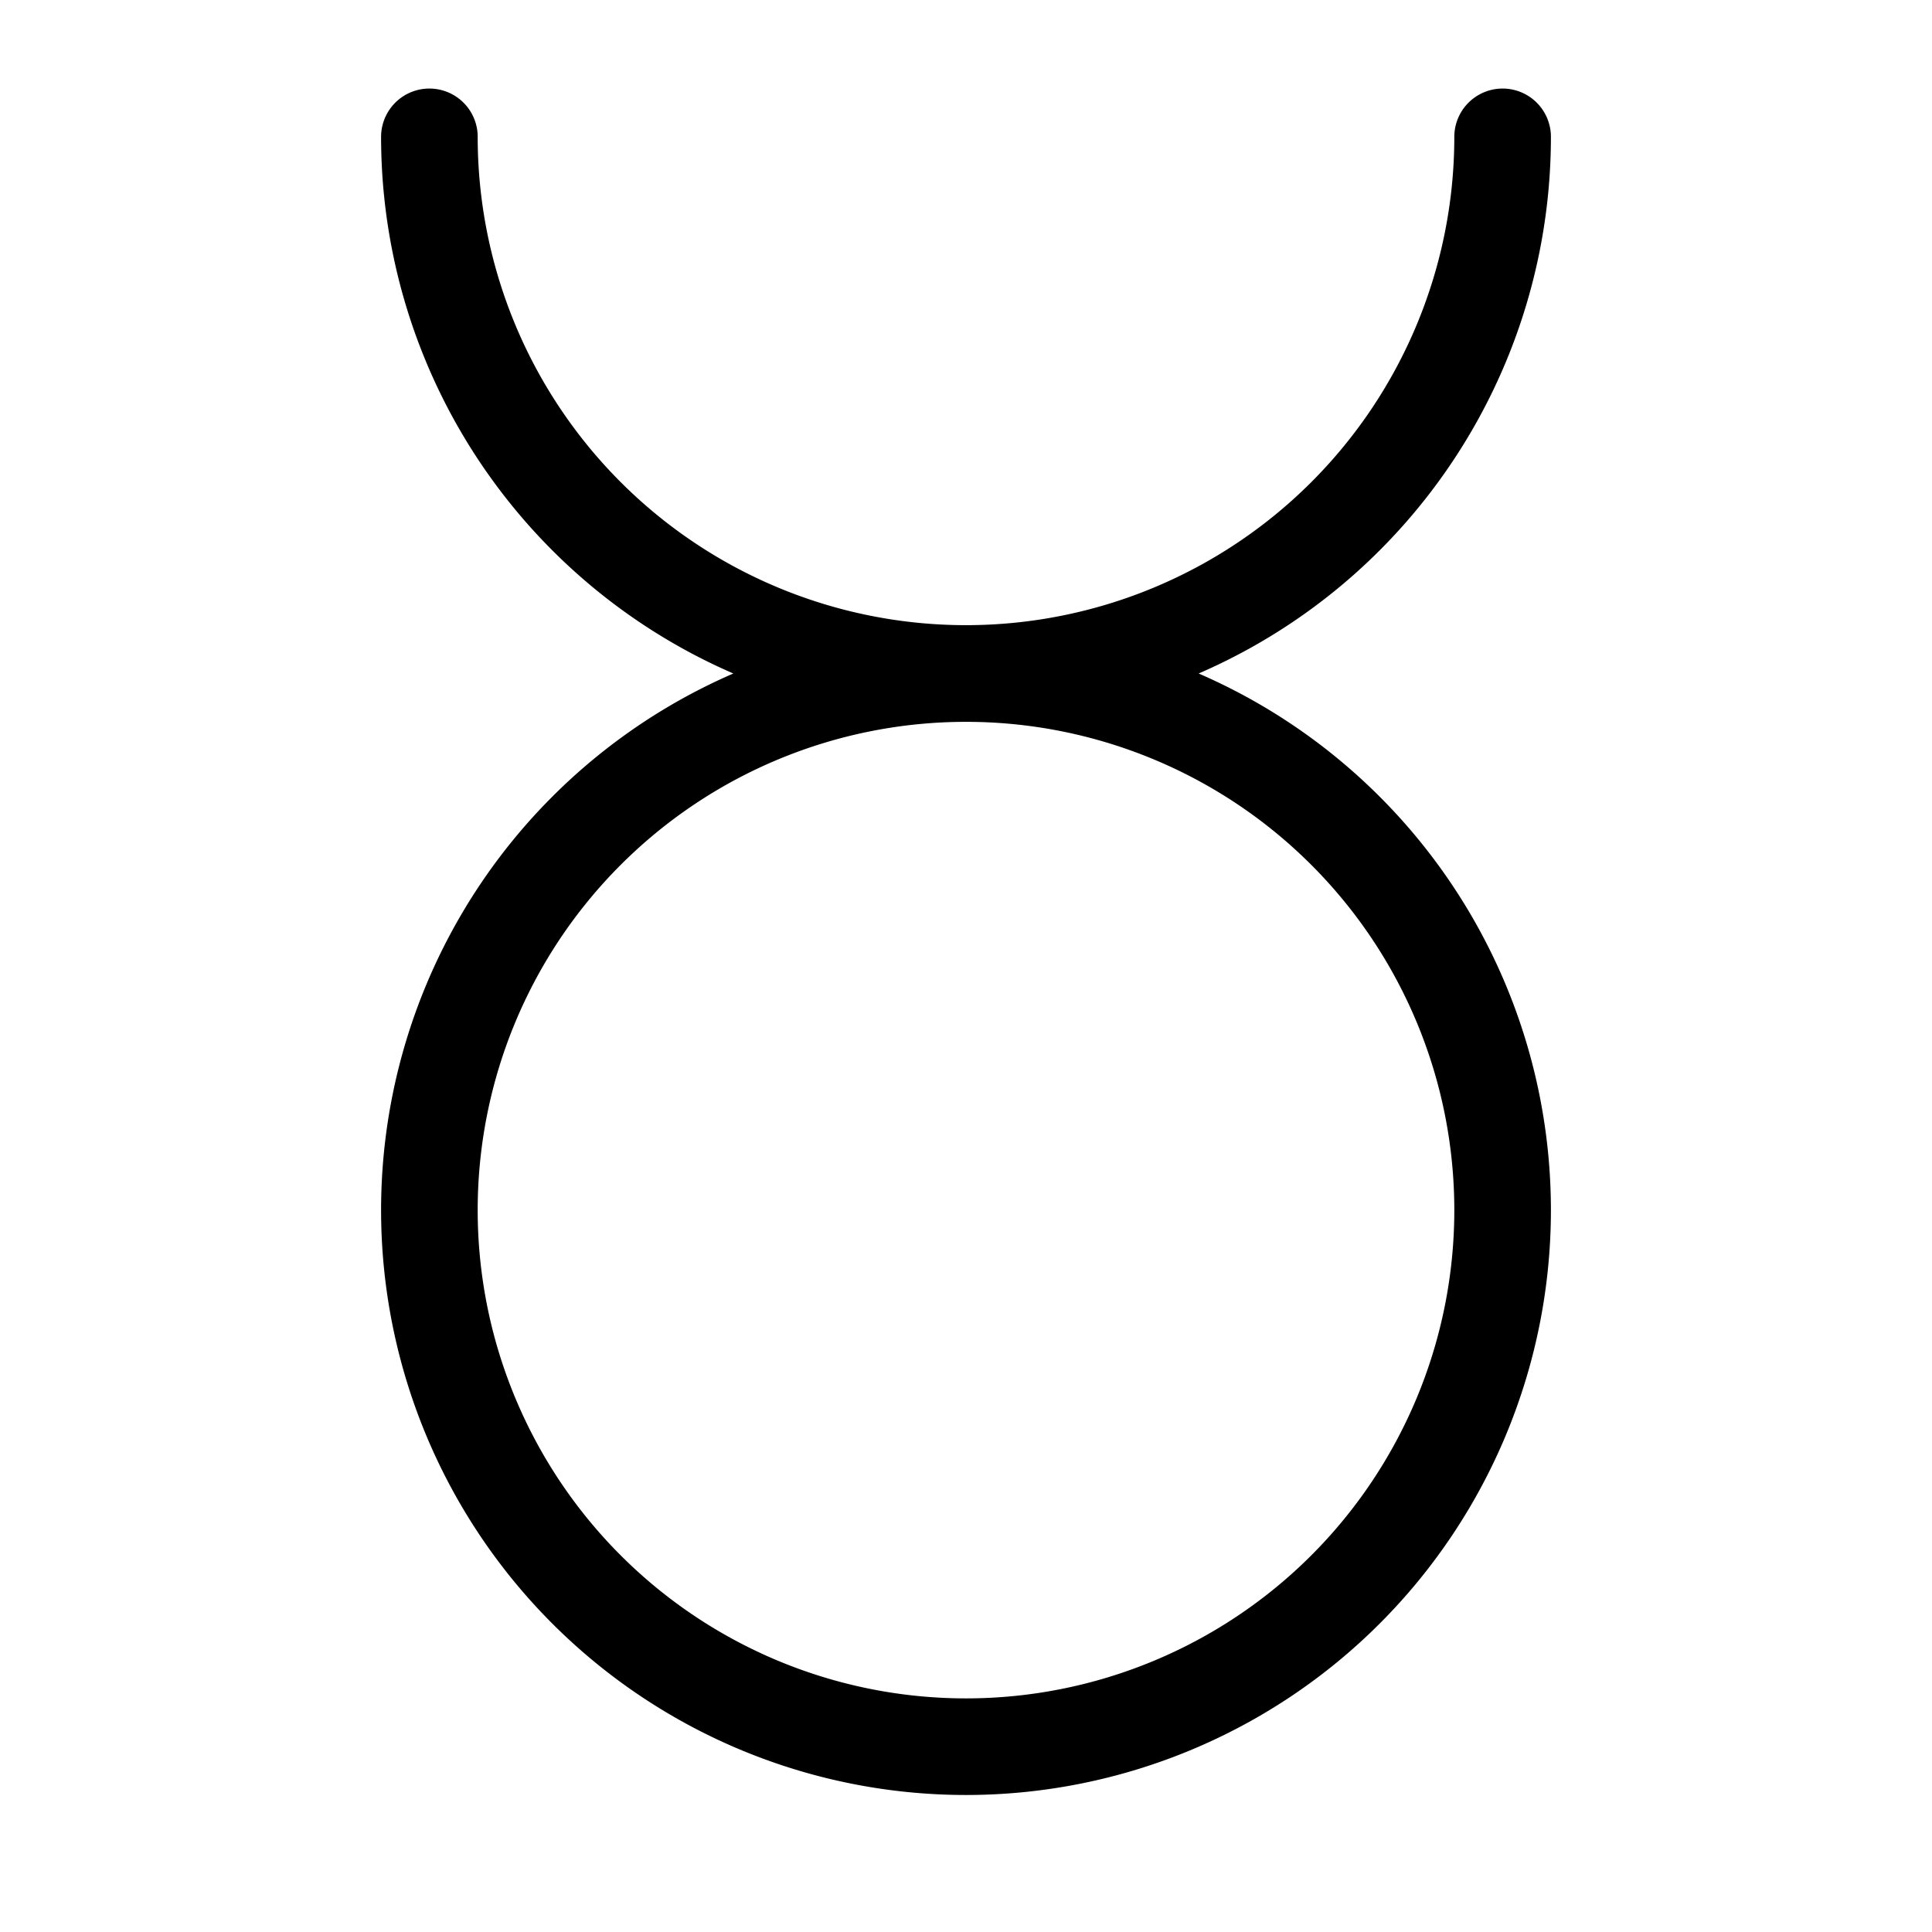 <svg width="16" height="16" viewBox="0 0 12 12" xmlns="http://www.w3.org/2000/svg"><path style="clip-rule:nonzero;fill:none;stroke:#000;stroke-width:.6;stroke-linecap:round;stroke-linejoin:round;stroke-miterlimit:4;stroke-dasharray:none;stroke-opacity:1" d="M9.333 7.517a3.333 3.333 0 1 0-6.666-.001 3.333 3.333 0 0 0 6.666 0zM2.667.85a3.333 3.333 0 1 0 6.666 0"/></svg>
